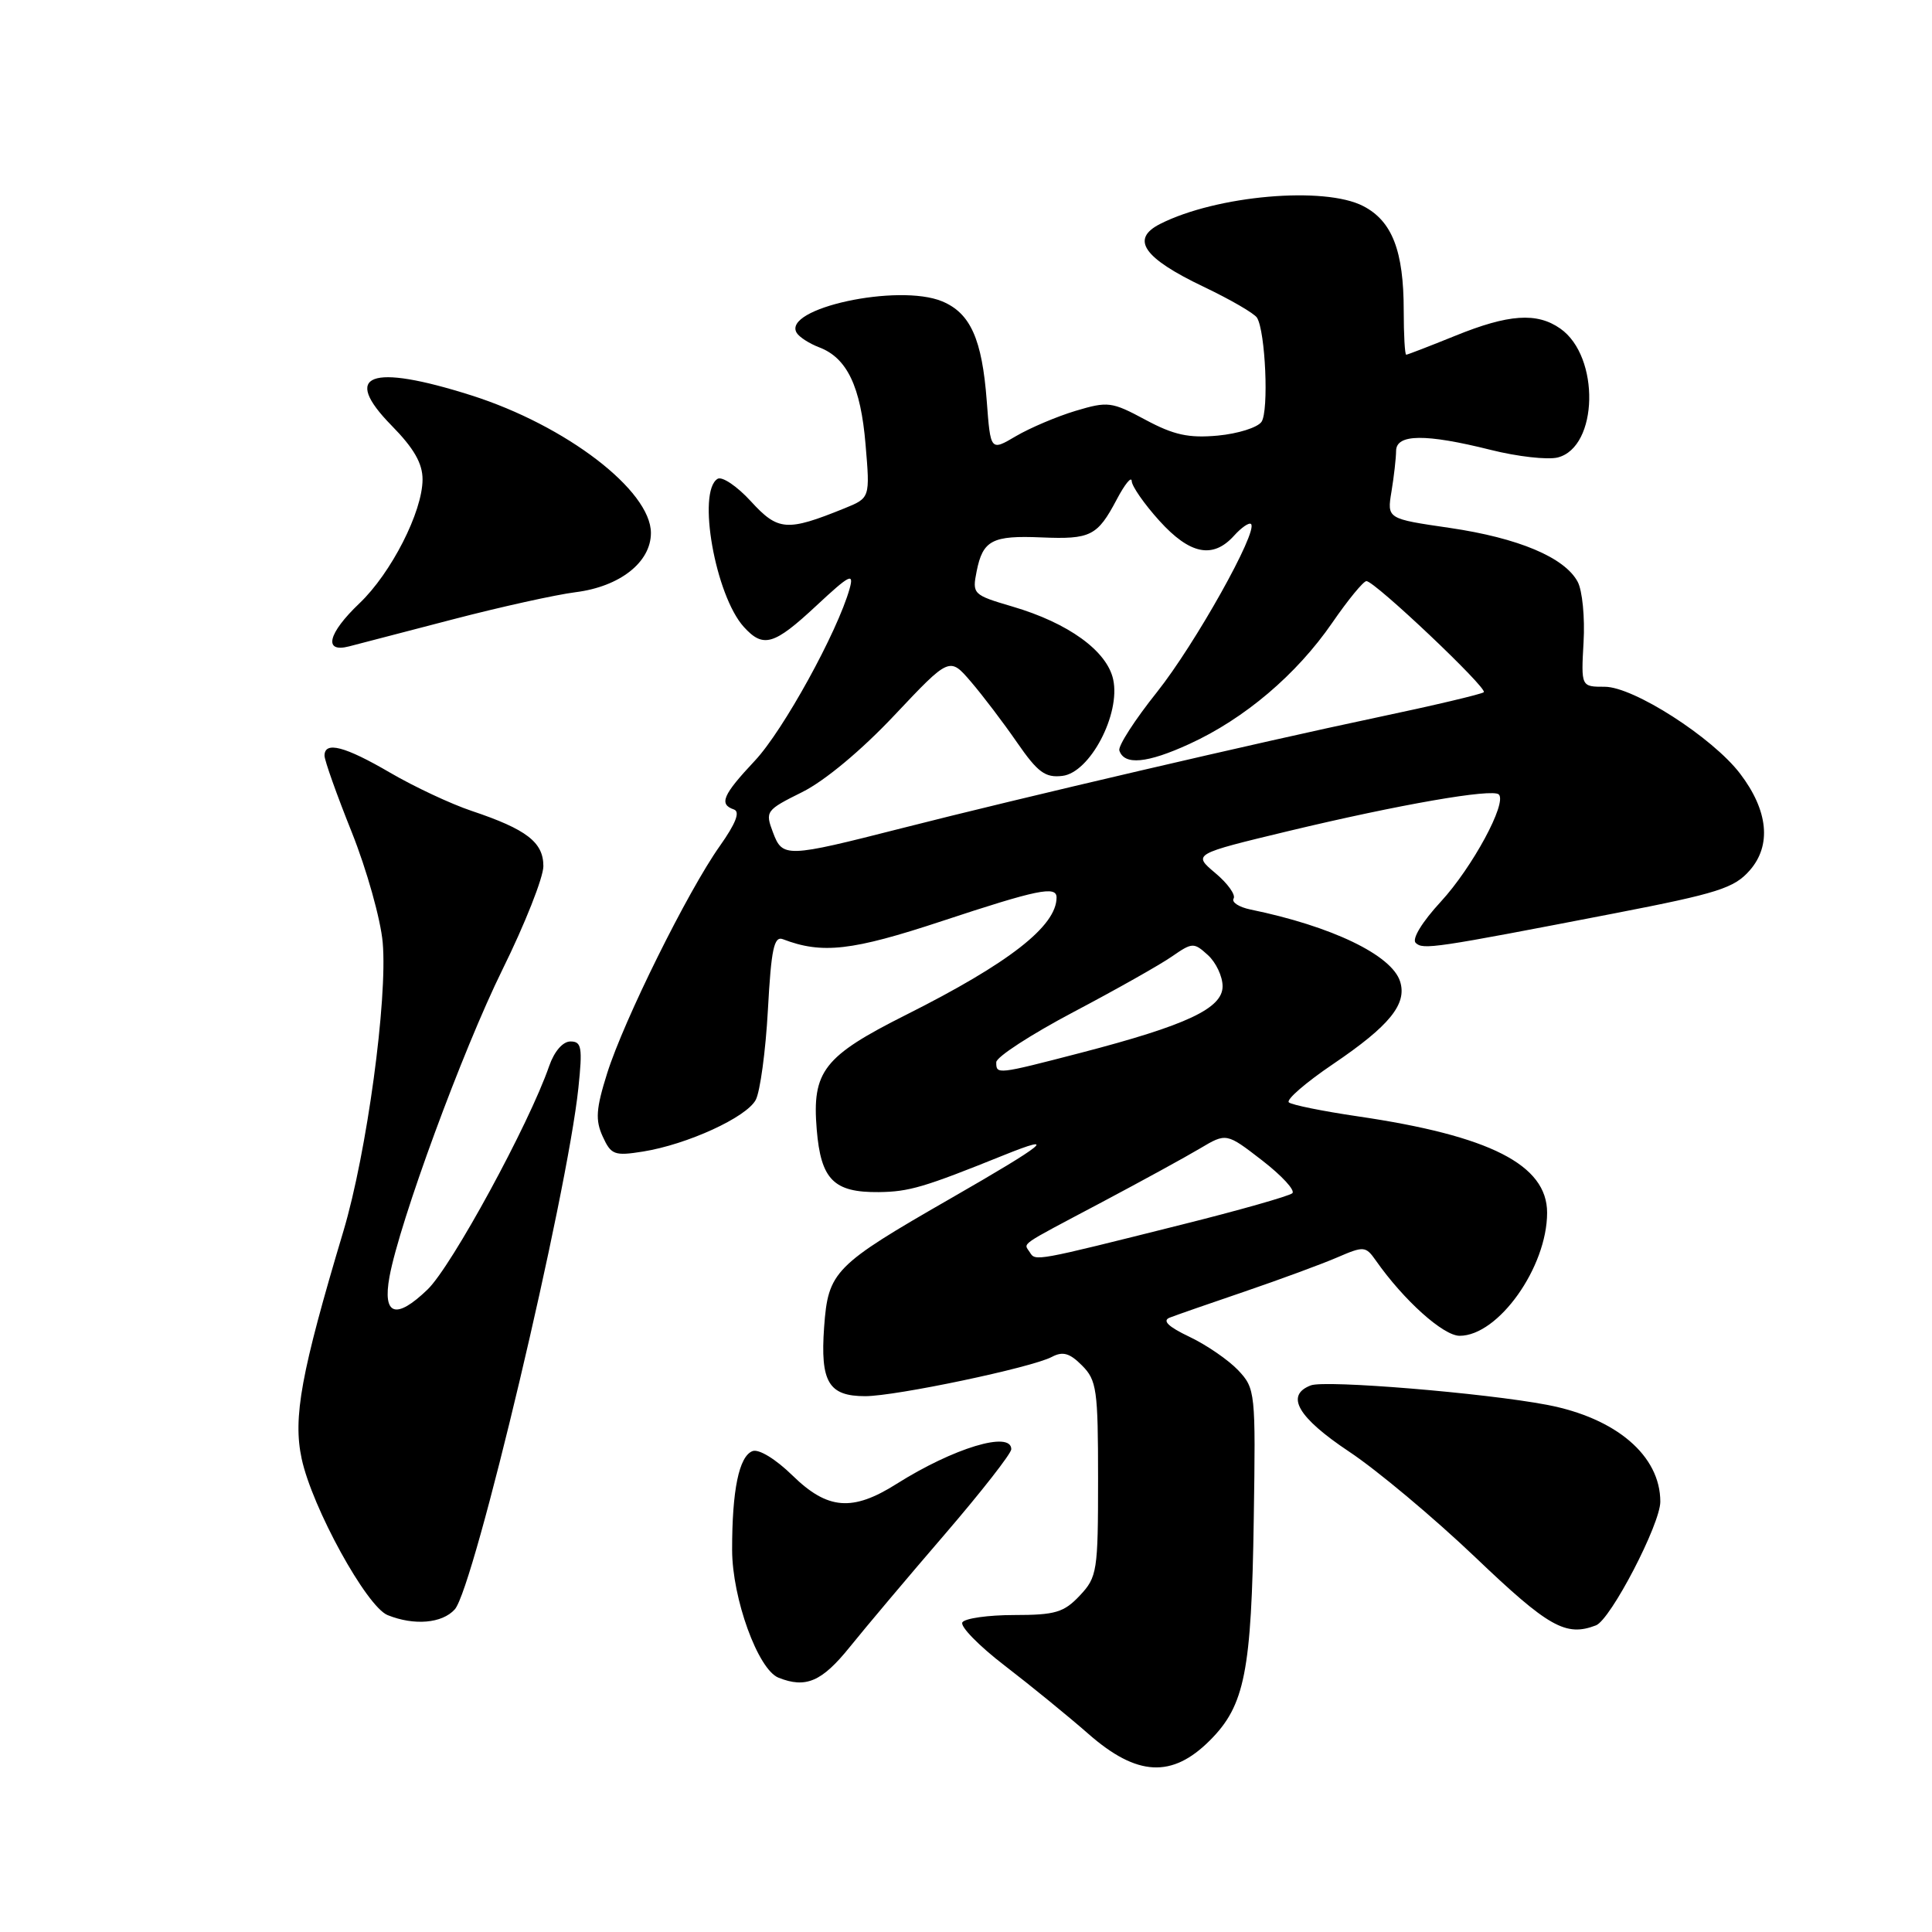 <?xml version="1.0" encoding="UTF-8" standalone="no"?>
<!DOCTYPE svg PUBLIC "-//W3C//DTD SVG 1.1//EN" "http://www.w3.org/Graphics/SVG/1.1/DTD/svg11.dtd" >
<svg xmlns="http://www.w3.org/2000/svg" xmlns:xlink="http://www.w3.org/1999/xlink" version="1.1" viewBox="0 0 256 256">
 <g >
 <path fill="currentColor"
d=" M 160.32 230.61 C 164.94 225.99 165.83 221.52 166.13 201.27 C 166.39 184.45 166.34 183.99 164.07 181.57 C 162.79 180.22 159.89 178.22 157.62 177.14 C 154.78 175.79 153.97 174.99 155.00 174.59 C 155.82 174.27 160.32 172.70 165.00 171.11 C 169.68 169.51 175.16 167.49 177.20 166.61 C 180.72 165.09 180.96 165.11 182.31 167.03 C 185.99 172.28 191.24 177.00 193.41 177.00 C 198.54 177.00 205.00 167.91 205.00 160.69 C 205.00 154.34 197.43 150.49 179.90 147.92 C 175.28 147.24 171.17 146.41 170.78 146.07 C 170.38 145.73 173.02 143.44 176.66 140.98 C 184.13 135.92 186.47 133.04 185.52 130.05 C 184.41 126.55 176.47 122.73 165.71 120.52 C 164.17 120.20 163.16 119.55 163.46 119.06 C 163.76 118.58 162.67 117.05 161.03 115.68 C 158.05 113.17 158.05 113.17 170.77 110.11 C 185.41 106.60 197.78 104.45 198.60 105.27 C 199.72 106.39 195.09 114.94 190.93 119.46 C 188.43 122.17 187.05 124.43 187.59 124.94 C 188.56 125.87 189.91 125.67 214.00 121.01 C 227.62 118.37 229.79 117.68 231.85 115.33 C 234.76 112.01 234.30 107.40 230.57 102.51 C 226.92 97.72 216.45 91.00 212.64 91.00 C 209.50 91.00 209.50 91.00 209.83 85.09 C 210.02 81.84 209.67 78.24 209.05 77.09 C 207.32 73.86 201.21 71.29 192.10 69.95 C 183.78 68.74 183.78 68.74 184.38 65.12 C 184.71 63.13 184.98 60.71 184.99 59.75 C 185.00 57.49 188.89 57.45 197.52 59.61 C 201.05 60.50 205.05 60.95 206.40 60.62 C 211.79 59.26 212.04 47.24 206.75 43.54 C 203.65 41.36 199.89 41.62 192.81 44.50 C 189.42 45.87 186.51 47.00 186.33 47.00 C 186.15 47.00 186.00 44.37 186.00 41.15 C 186.00 33.25 184.47 29.29 180.64 27.31 C 175.50 24.64 161.20 25.89 153.73 29.67 C 149.76 31.68 151.49 34.18 159.47 37.99 C 163.02 39.68 166.21 41.53 166.56 42.10 C 167.68 43.92 168.14 54.45 167.16 55.89 C 166.64 56.65 164.03 57.47 161.36 57.72 C 157.50 58.07 155.53 57.64 151.77 55.62 C 147.30 53.22 146.80 53.16 142.52 54.44 C 140.03 55.19 136.48 56.70 134.62 57.79 C 131.25 59.78 131.25 59.78 130.75 53.14 C 130.13 44.93 128.59 41.49 124.84 39.93 C 119.02 37.52 103.57 40.87 105.57 44.11 C 105.91 44.67 107.25 45.53 108.54 46.02 C 112.24 47.42 114.05 51.22 114.69 58.89 C 115.29 65.98 115.29 65.98 111.89 67.36 C 104.26 70.45 103.10 70.36 99.50 66.43 C 97.66 64.42 95.67 63.08 95.08 63.45 C 92.34 65.14 94.79 78.90 98.56 83.07 C 101.14 85.91 102.55 85.50 108.18 80.25 C 112.58 76.15 113.18 75.84 112.58 78.00 C 110.98 83.71 103.78 96.80 100.03 100.79 C 95.76 105.34 95.23 106.57 97.25 107.26 C 98.10 107.56 97.50 109.10 95.38 112.10 C 91.15 118.06 82.66 135.19 80.45 142.22 C 78.97 146.92 78.87 148.42 79.86 150.59 C 80.97 153.02 81.41 153.19 85.18 152.59 C 91.06 151.65 98.90 148.06 100.14 145.74 C 100.72 144.65 101.45 139.29 101.75 133.83 C 102.19 125.74 102.56 124.00 103.74 124.45 C 108.93 126.44 112.89 125.99 124.78 122.06 C 137.45 117.87 140.00 117.34 140.00 118.92 C 140.00 122.71 133.72 127.61 120.06 134.47 C 109.13 139.96 107.58 141.95 108.22 149.66 C 108.77 156.31 110.47 158.02 116.44 157.96 C 120.47 157.91 122.41 157.34 133.00 153.07 C 140.35 150.11 138.59 151.55 126.00 158.78 C 110.49 167.69 109.74 168.46 109.20 175.85 C 108.68 183.13 109.79 185.00 114.64 185.00 C 118.70 185.00 136.72 181.21 139.37 179.80 C 140.82 179.03 141.73 179.28 143.37 180.93 C 145.32 182.88 145.50 184.13 145.50 195.95 C 145.50 208.22 145.38 208.97 143.08 211.42 C 140.97 213.66 139.83 214.00 134.38 214.00 C 130.94 214.00 127.85 214.44 127.52 214.97 C 127.19 215.50 129.72 218.09 133.15 220.72 C 136.57 223.35 141.55 227.41 144.22 229.75 C 150.65 235.39 155.30 235.64 160.32 230.61 Z  M 112.59 218.25 C 114.69 215.64 120.37 208.90 125.21 203.28 C 130.04 197.66 134.00 192.60 134.00 192.03 C 134.00 189.55 126.35 191.86 118.79 196.63 C 112.95 200.32 109.66 200.05 105.02 195.52 C 102.78 193.33 100.54 191.96 99.71 192.28 C 97.92 192.97 97.00 197.46 97.01 205.38 C 97.02 211.80 100.44 221.22 103.15 222.30 C 106.77 223.75 108.90 222.83 112.59 218.25 Z  M 211.47 215.37 C 213.41 214.63 220.00 201.96 220.00 198.98 C 220.00 192.89 214.16 187.90 205.00 186.15 C 196.71 184.57 175.61 182.83 173.69 183.57 C 170.26 184.88 171.95 187.81 178.75 192.34 C 182.46 194.80 190.00 201.12 195.50 206.36 C 205.20 215.62 207.48 216.90 211.47 215.37 Z  M 60.26 213.25 C 62.82 210.40 75.15 158.38 76.64 144.15 C 77.20 138.78 77.07 138.00 75.59 138.00 C 74.58 138.00 73.45 139.30 72.77 141.25 C 70.12 148.93 59.87 167.76 56.66 170.86 C 52.46 174.91 50.67 174.31 51.61 169.17 C 52.96 161.86 61.27 139.25 66.57 128.49 C 69.56 122.44 72.00 116.26 72.00 114.77 C 72.00 111.60 69.78 109.89 62.50 107.45 C 59.75 106.53 54.89 104.25 51.70 102.39 C 45.69 98.88 43.00 98.18 43.00 100.13 C 43.00 100.75 44.62 105.31 46.61 110.27 C 48.59 115.23 50.44 121.81 50.71 124.89 C 51.37 132.42 48.60 152.76 45.51 163.11 C 39.88 181.92 38.80 187.83 39.97 193.28 C 41.36 199.76 48.57 212.88 51.36 214.01 C 54.88 215.43 58.59 215.11 60.26 213.25 Z  M 60.00 82.07 C 66.33 80.42 73.65 78.80 76.27 78.47 C 82.14 77.73 86.25 74.50 86.25 70.62 C 86.25 64.99 75.00 56.38 62.46 52.39 C 49.02 48.13 45.20 49.57 51.88 56.38 C 54.85 59.40 56.00 61.41 55.99 63.54 C 55.98 67.81 51.83 75.95 47.62 79.95 C 43.44 83.93 42.81 86.54 46.25 85.65 C 47.49 85.33 53.67 83.72 60.00 82.07 Z  M 136.46 165.94 C 135.65 164.63 134.68 165.30 146.00 159.30 C 151.22 156.53 157.07 153.33 159.00 152.18 C 162.50 150.10 162.50 150.10 167.24 153.76 C 169.85 155.78 171.65 157.73 171.24 158.11 C 170.83 158.48 164.20 160.37 156.50 162.29 C 137.08 167.16 137.20 167.14 136.46 165.94 Z  M 132.01 140.75 C 132.01 140.06 136.62 137.07 142.26 134.09 C 147.89 131.12 153.76 127.81 155.30 126.73 C 157.99 124.87 158.19 124.86 160.05 126.55 C 161.12 127.52 162.00 129.38 162.00 130.69 C 162.00 133.62 157.25 135.85 143.22 139.50 C 132.08 142.39 132.00 142.40 132.01 140.75 Z  M 102.42 110.29 C 101.37 107.51 101.48 107.35 106.29 104.96 C 109.27 103.48 114.16 99.41 118.53 94.76 C 125.82 87.03 125.82 87.03 128.66 90.34 C 130.22 92.16 132.97 95.78 134.77 98.39 C 137.51 102.35 138.50 103.08 140.77 102.81 C 144.42 102.39 148.51 94.61 147.50 90.02 C 146.67 86.24 141.55 82.54 134.15 80.37 C 128.92 78.83 128.81 78.72 129.41 75.70 C 130.23 71.58 131.48 70.93 138.00 71.21 C 144.51 71.48 145.41 71.03 147.97 66.19 C 149.04 64.16 149.93 63.06 149.96 63.75 C 149.98 64.43 151.63 66.80 153.62 69.00 C 157.66 73.47 160.71 74.09 163.51 70.99 C 164.50 69.89 165.52 69.19 165.77 69.44 C 166.73 70.40 158.36 85.35 153.31 91.70 C 150.37 95.38 148.12 98.87 148.32 99.45 C 148.97 101.43 152.00 101.15 157.60 98.58 C 164.90 95.24 171.80 89.39 176.53 82.52 C 178.62 79.48 180.66 77.00 181.06 77.00 C 182.16 77.00 197.14 91.19 196.61 91.72 C 196.36 91.97 189.93 93.49 182.33 95.09 C 167.09 98.30 135.08 105.76 119.50 109.74 C 104.15 113.65 103.69 113.67 102.42 110.29 Z "/>
</g>
</svg>